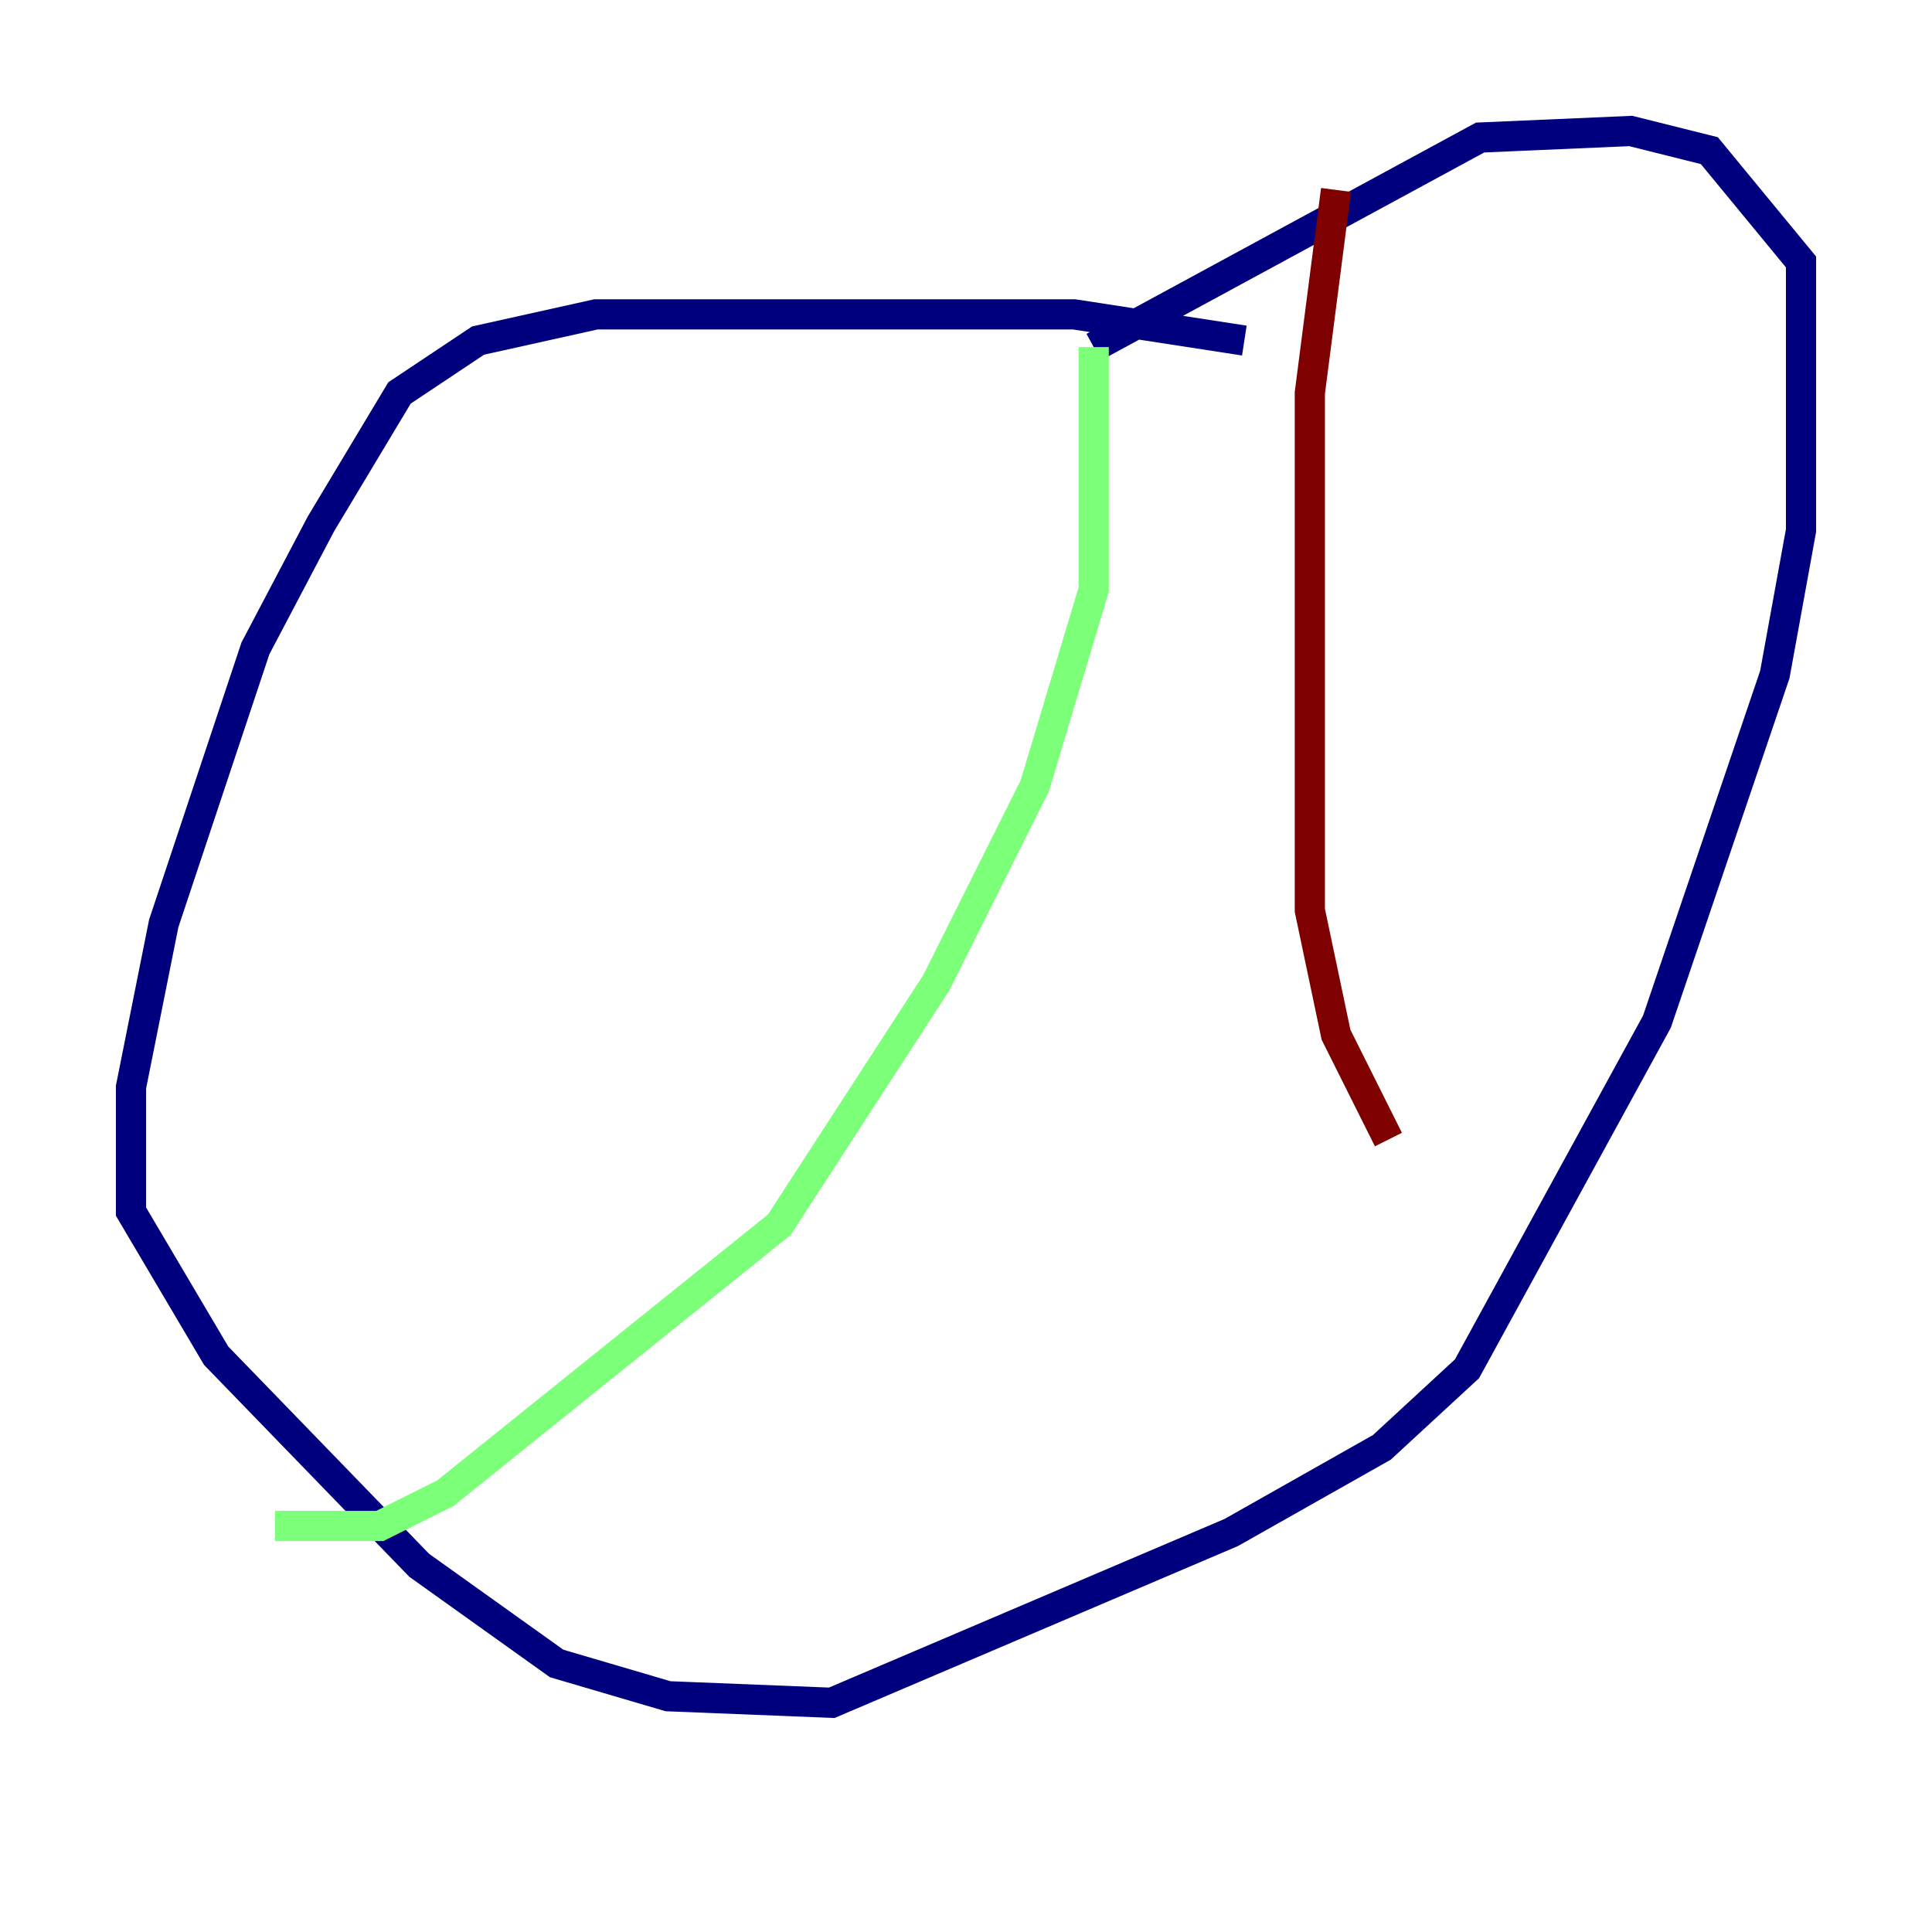 <?xml version="1.0" encoding="utf-8" ?>
<svg baseProfile="tiny" height="128" version="1.2" viewBox="0,0,128,128" width="128" xmlns="http://www.w3.org/2000/svg" xmlns:ev="http://www.w3.org/2001/xml-events" xmlns:xlink="http://www.w3.org/1999/xlink"><defs /><polyline fill="none" points="82.441,22.563 71.159,20.827 39.485,20.827 31.675,22.563 26.468,26.034 21.261,34.712 16.922,42.956 10.848,61.18 8.678,72.027 8.678,80.271 14.319,89.817 27.77,103.702 36.881,110.21 44.258,112.38 55.105,112.814 81.573,101.532 91.552,95.891 97.193,90.685 109.776,67.688 117.586,44.691 119.322,35.146 119.322,17.356 113.248,9.98 108.041,8.678 98.061,9.112 72.461,22.997" stroke="#00007f" stroke-width="2" /><polyline fill="none" points="72.461,22.997 72.461,39.051 68.556,52.068 62.047,65.085 51.634,81.139 29.505,98.929 25.166,101.098 18.224,101.098" stroke="#7cff79" stroke-width="2" /><polyline fill="none" points="88.515,12.583 86.78,26.034 86.78,60.312 88.515,68.556 91.986,75.498" stroke="#7f0000" stroke-width="2" /></svg>